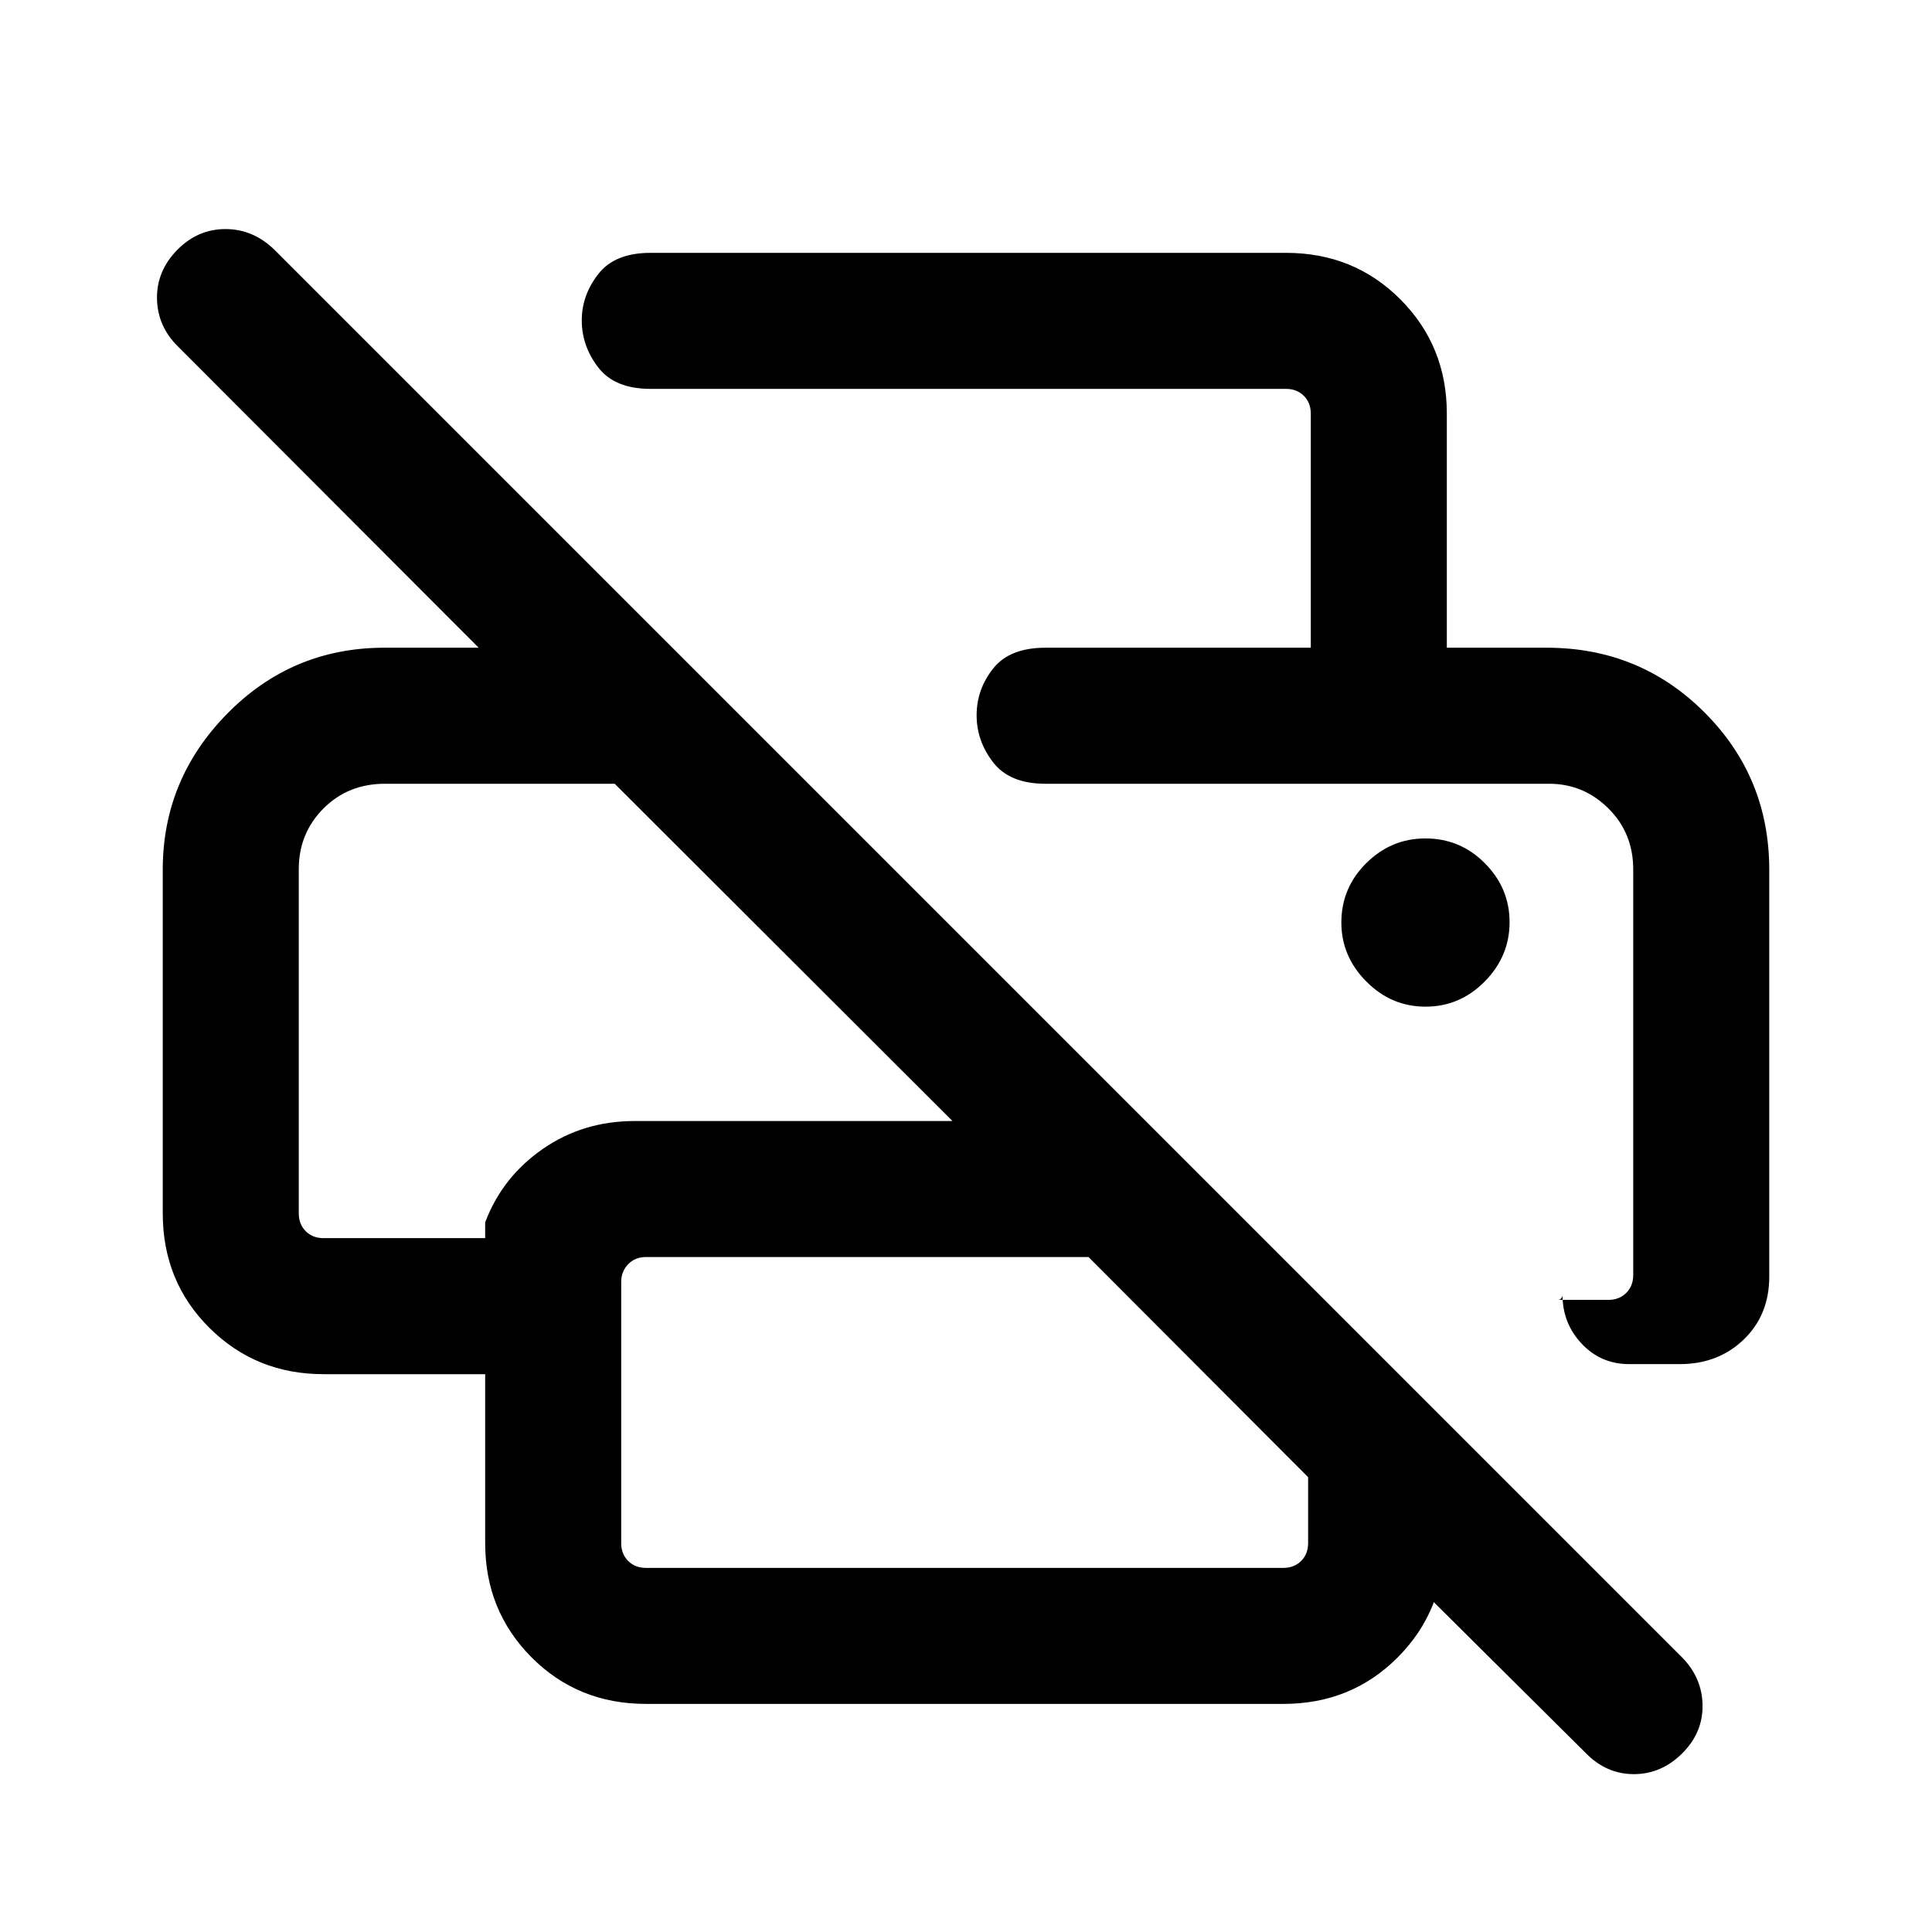 <svg xmlns="http://www.w3.org/2000/svg" height="40" viewBox="0 -960 960 960" width="40"><path d="M787.95-88.92 660.77-215.23h56.82v22q0 33.61-23.05 56.75-23.04 23.14-56.85 23.14H320.98q-33.81 0-56.86-23.14-23.04-23.14-23.04-56.75v-83.95h-80.31q-33.61 0-56.75-23.05-23.15-23.04-23.15-56.85v-170.77q0-44.9 31.94-77.43 31.94-32.54 77.29-32.87h47.75L88.31-787.95q-10.1-10-10.3-23.76-.19-13.75 10.19-24.24 10.13-10.23 23.82-10.23 13.7 0 24.29 10.23l699.64 699.64q9.84 10.1 10.04 23.63.19 13.52-9.94 23.76-10.48 10.48-24.18 10.48-13.69 0-23.92-10.48Zm-466.97-92h316.71q5.39 0 8.85-3.46 3.46-3.47 3.46-8.85V-226L540.87-335.39H320.98q-5.39 0-8.85 3.59t-3.46 8.72v129.85q0 5.38 3.46 8.85 3.46 3.46 8.85 3.46Zm558.15-144.72q0 19.06-12.7 31.26-12.7 12.2-31.77 12.2h-25.12q-14.08 0-23.61-10.14-9.52-10.14-9.52-24.21 0 .93-.66 1.68-.67.75-1.65.75h25.13q5.38 0 8.85-3.47 3.46-3.46 3.46-8.84v-201.58q0-18.09-12.36-30.33-12.35-12.24-29.45-12.24H519.41q-17.73 0-25.93-10.64-8.2-10.63-8.2-23.39 0-12.86 8.2-23.21 8.2-10.35 25.93-10.35h249.15q46.29 0 78.43 32.17 32.14 32.16 32.14 78.13v202.21ZM148.46-528.11v171.03q0 5.39 3.46 8.85 3.47 3.46 8.85 3.46h80.31v-7.85q8.51-22.52 28.57-36.44 20.06-13.91 45.66-13.91h157.97L305.44-570.56H191.31q-18.36 0-30.6 12.31-12.25 12.32-12.25 30.14Zm502.87-110.04v-116.31q0-5.38-3.46-8.85-3.46-3.46-8.85-3.46H323.21q-17.73 0-25.93-10.63-8.2-10.64-8.2-23.4 0-12.51 8.2-23.03 8.2-10.53 25.93-10.53h315.81q33.81 0 56.86 23.15 23.04 23.14 23.04 56.75v116.31h-67.59Zm57.02 178.35q17.06 0 29.41-12.51 12.34-12.52 12.34-29.45t-12.26-29.28q-12.27-12.35-29.53-12.35-17.03 0-29.41 12.27-12.39 12.27-12.39 29.53 0 16.77 12.39 29.28 12.38 12.51 29.45 12.51Zm61.38-110.76h41.81-292.13 250.32Zm-621.27 0H305.44 148.46Z"/></svg>